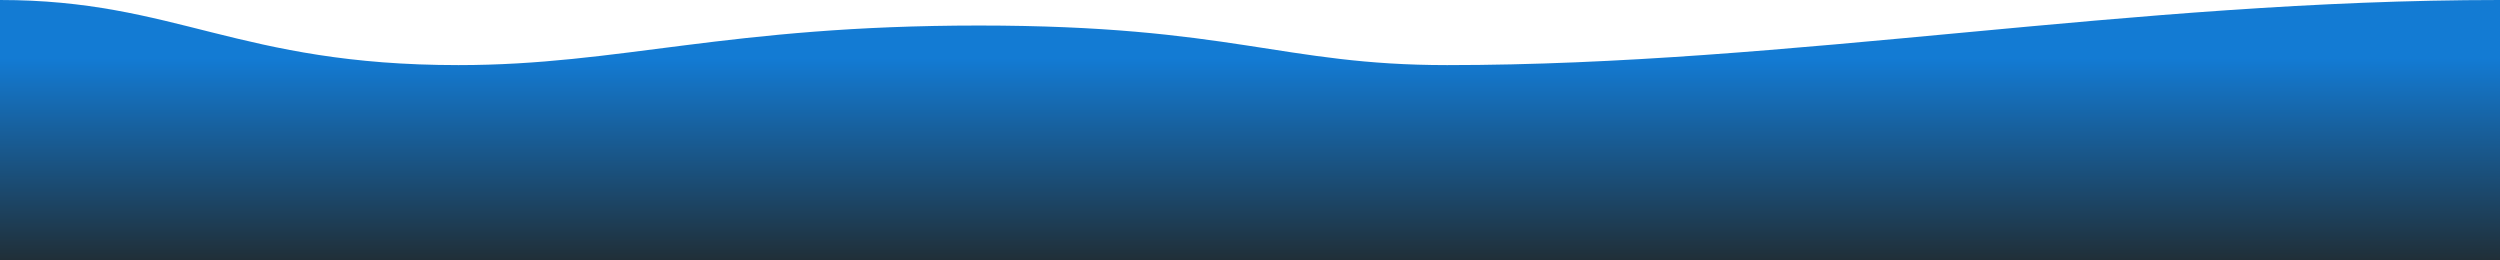 <svg width="1920" height="200" version="1.1" xmlns="http://www.w3.org/2000/svg" xmlns:xlink="http://www.w3.org/1999/xlink" style=""><rect id="backgroundrect" width="100%" height="100%" x="0" y="0" fill="none" stroke="none"/><defs><linearGradient id="svg_1" spreadMethod="pad" x2="0.0" x1="0.0" y1="0.0" y2="1.0"><stop stop-color="#127ad3" stop-opacity="0.996" offset="0"/><stop stop-color="#1f2e37" stop-opacity="0.996" offset="0.675"/></linearGradient><linearGradient id="svg_2" spreadMethod="pad" x2="0.0" x1="0.0" y1="0.0" y2="1.0"><stop stop-color="#127ad3" stop-opacity="0.996" offset="0.226"/><stop stop-color="#1f2e37" stop-opacity="0.996" offset="1"/></linearGradient></defs>
    <title>2/1@svg</title>
    
<g class="currentLayer" style=""><title>Layer 1</title><g id="2/1" stroke="none" stroke-width="1" fill="url(#svg_2)" fill-rule="evenodd" class="selected" fill-opacity="1">
        <path d="M0,0 C135.181,0 182.771,50 352.112,50 C476.394,50 557.791,19.607 751.783,19.607 C945.775,19.607 984.664,50 1111.365,50 C1375.56,50 1635.958,0 1920,0 L1920,200 L0,200 L0,0 Z" id="Rectangle" fill="url(#svg_2)" fill-rule="nonzero" fill-opacity="1"/>
    </g></g></svg>